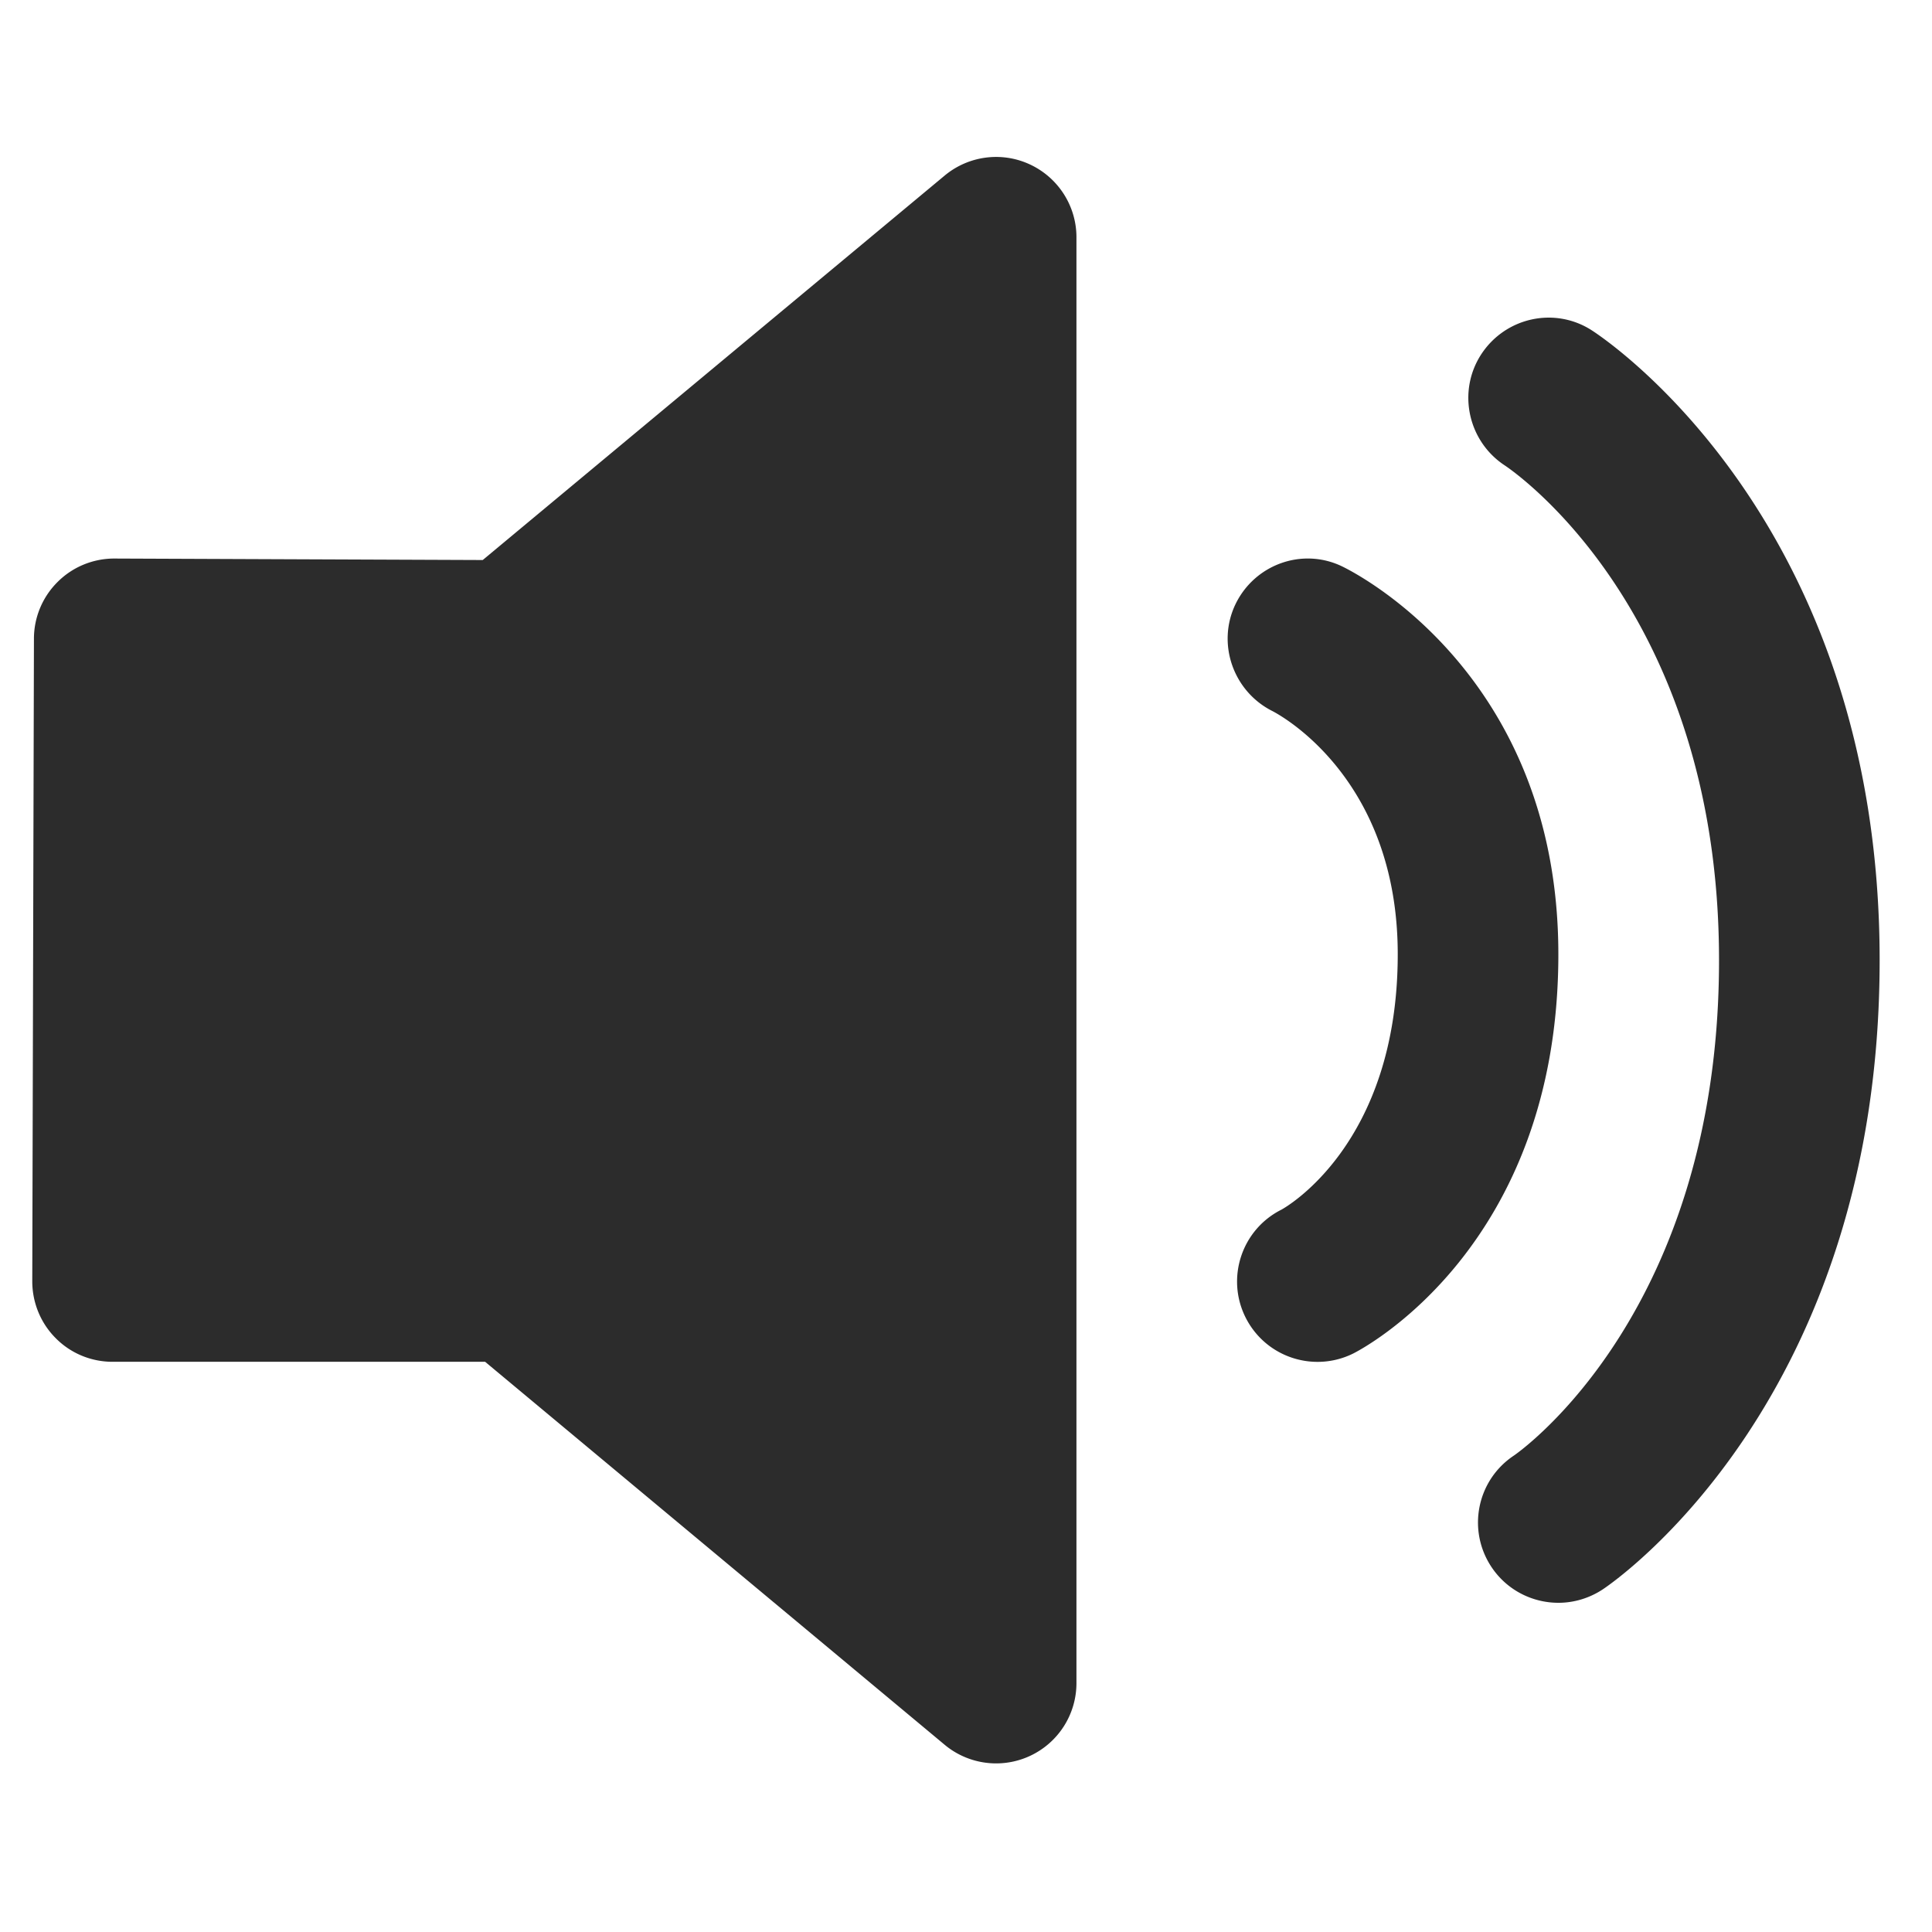 <?xml version="1.0" standalone="no"?><!DOCTYPE svg PUBLIC "-//W3C//DTD SVG 1.1//EN" "http://www.w3.org/Graphics/SVG/1.1/DTD/svg11.dtd"><svg t="1573840328917" class="icon" viewBox="0 0 1024 1024" version="1.1" xmlns="http://www.w3.org/2000/svg" p-id="21715" xmlns:xlink="http://www.w3.org/1999/xlink" width="128" height="128"><defs><style type="text/css"></style></defs><path d="M545.997 87.211c-14.95-7.031-32.597-4.71-45.295 5.837L255.864 296.824l-195.311-0.785c-11.23 0-22.05 4.437-30.003 12.39a42.385 42.385 0 0 0-12.561 30.106l-0.887 340.548c0 11.332 4.437 22.187 12.425 30.174 7.953 8.055 18.807 12.527 30.14 12.527h197.461l243.61 203.025c7.782 6.485 17.51 9.83 27.238 9.83a42.545 42.545 0 0 0 18.057-4.028 42.546 42.546 0 0 0 24.508-38.537V125.747c0-16.486-9.557-31.505-24.542-38.537z m165.069 212.855c-20.992-9.933-45.943-0.887-56.149 20.002-10.172 20.958-1.365 46.319 19.456 56.798 2.697 1.399 66.458 34.543 66.458 128.922 0 100.83-59.631 134.246-61.611 135.339-21.026 10.513-29.559 36.113-19.046 57.139 7.509 14.95 22.494 23.552 38.161 23.552a42.428 42.428 0 0 0 18.978-4.471c4.437-2.253 108.646-56.183 108.646-211.558 0-149.914-110.217-203.503-114.893-205.722z m132.54-125.03c-19.627-12.595-45.67-6.861-58.505 12.732-12.766 19.593-7.168 45.943 12.356 58.846 4.608 3.038 113.664 77.346 113.664 262.315 0 185.378-104.619 259.755-108.783 262.588-19.593 13.073-24.849 39.458-11.81 59.051 8.192 12.288 21.709 18.944 35.465 18.944 8.09 0 16.316-2.355 23.586-7.168 5.973-3.959 146.671-100.42 146.671-333.449 0-233.472-146.398-329.865-152.644-333.858z m0 0z" p-id="21716" fill="#2c2c2c"></path></svg>